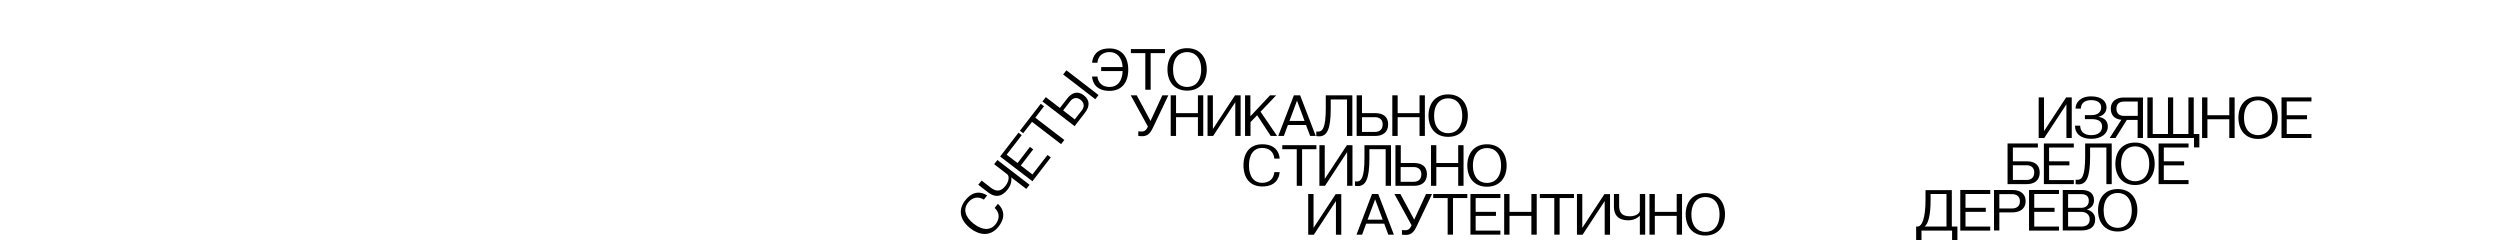 <?xml version="1.0" encoding="utf-8"?>
<!-- Generator: Adobe Illustrator 25.0.1, SVG Export Plug-In . SVG Version: 6.00 Build 0)  -->
<svg version="1.1" xmlns="http://www.w3.org/2000/svg" xmlns:xlink="http://www.w3.org/1999/xlink" x="0px" y="0px"
	 viewBox="0 0 1920 192" style="enable-background:new 0 0 1920 192;" xml:space="preserve">
<g id="Layer_1">
	<path d="M741.2,154c6-7.8,12.5-6.8,16.9-3.9l-2.5,3.2c-4.5-2.8-9-1.7-12.2,2.4c-3.7,4.8-2.5,10.8,4.5,16.2c7,5.4,13.1,5,16.8,0.2
		c3.2-4.2,3.1-8.8-0.8-12.4l2.5-3.2c3.9,3.6,6.6,9.6,0.6,17.4c-5.9,7.6-14.1,7.3-21.7,1.5C737.7,169.5,735.3,161.6,741.2,154z"/>
	<path d="M753.9,138.7l7,5.4c3.8,2.9,7.5,3.6,11.4-1.5c2.9-3.8,2.8-7.6,1.3-8.7l-10.1-7.8l2.5-3.2l24.7,19l-2.5,3.2l-11.6-8.9
		c0,0,1.1,4.5-2.6,9.2c-4.7,6.1-10,6.3-14.9,2.5l-7.8-6L753.9,138.7z"/>
	<path d="M768.1,120.2l14.1-18.3l2.5,1.9l-11.6,15l8.4,6.4l9.5-12.4l2.5,1.9l-9.5,12.4l8.9,6.9l11.6-15l2.5,1.9l-14.1,18.3
		L768.1,120.2z"/>
	<path d="M785.8,102.3l-2.5-1.9l16-20.7l2.5,1.9l-6.7,8.8l22.3,17.1l-2.5,3.2l-22.3-17.1L785.8,102.3z"/>
	<path d="M803.2,74.6l10.8,8.3l5.6-7.2c3.4-4.4,7.9-6.3,12.8-2.5c4.9,3.8,4.4,8.8,1,13.2l-8.1,10.5l-24.7-19L803.2,74.6z
		 M830.9,84.7c2-2.7,2-5.7-1.1-8.1c-2.9-2.2-5.8-1.5-7.9,1.2l-5.4,7l8.9,6.9L830.9,84.7z M819,54l24.7,19l-2.5,3.2l-24.7-19L819,54z
		"/>
	<path d="M842.8,58.6c0.5,5.3,4.1,8.2,9.4,8.2c5.7,0,9.7-4.1,10-12.2h-16.5v-3.1h16.5c-0.5-7.6-4.5-11.5-10-11.5
		c-5.3,0-8.9,2.9-9.4,8.2h-4.1c0.5-5.3,3.6-11,13.4-11c9.6,0,14.4,6.7,14.4,16.3c0,9.6-4.8,16.3-14.4,16.3c-9.8,0-13-5.8-13.4-11
		H842.8z"/>
	<path d="M868.5,40.8v-3.1h26.2v3.1h-11v28.1h-4.1V40.8H868.5z"/>
	<path d="M896.6,53.3c0-9.4,5.3-16.3,15.1-16.3s15.1,7,15.1,16.3c0,9.4-5.3,16.3-15.1,16.3S896.6,62.7,896.6,53.3z M911.7,66.8
		c6,0,10.8-4.3,10.8-13.4c0-9.1-4.8-13.4-10.8-13.4s-10.8,4.3-10.8,13.4C900.9,62.4,905.7,66.8,911.7,66.8z"/>
	<path d="M873,73.2l10.6,19.7l9.1-19.7h4.6l-12,25.2c-2.4,5.1-5,6.2-8.2,6.2c-1.4,0-2.9-0.2-2.9-0.2v-3.5c0,0,1,0.1,2.4,0.1
		c1.7,0,3.4-0.2,5-3.8l-13.2-24H873z"/>
	<path d="M903.2,73.2v13.7H920V73.2h4.1v31.2H920V90h-16.8v14.4h-4.1V73.2H903.2z"/>
	<path d="M931.5,73.2v25.9l17-25.9h4.3v31.2h-4.1V78.5l-17,25.9h-4.3V73.2H931.5z"/>
	<path d="M956.2,104.4V73.2h4.1v16.1l15.1-16.1h4.7l-12,12.6l12.7,18.6h-4.9l-10.4-15.9l-5.1,5.3v10.6H956.2z"/>
	<path d="M993.7,73.2h4.8l12,31.2h-4.3L1003,96h-13.9l-3.1,8.4h-4.3L993.7,73.2z M1001.9,92.9l-5.8-15.6l-5.8,15.6H1001.9z"/>
	<path d="M1011,101c0,0,0.5,0.1,1.2,0.1c3.4,0,6-2.5,6-18.1v-9.8h20.4v31.2h-4.1V76.4H1022v7.2c0,15.8-2.9,21.1-8.9,21.1
		c-1.2,0-2.2-0.2-2.2-0.2V101z"/>
	<path d="M1041.9,104.4V73.2h4.1v13.7h10.3c5.5,0,9.8,2.4,9.8,8.6c0,6.2-4.3,8.9-9.8,8.9H1041.9z M1056.1,101.3
		c3.4,0,5.8-1.9,5.8-5.8c0-3.6-2.4-5.5-5.8-5.5H1046v11.3H1056.1z"/>
	<path d="M1073.4,73.2v13.7h16.8V73.2h4.1v31.2h-4.1V90h-16.8v14.4h-4.1V73.2H1073.4z"/>
	<path d="M1097.1,88.8c0-9.4,5.3-16.3,15.1-16.3s15.1,7,15.1,16.3c0,9.4-5.3,16.3-15.1,16.3S1097.1,98.2,1097.1,88.8z M1112.2,102.3
		c6,0,10.8-4.3,10.8-13.4c0-9.1-4.8-13.4-10.8-13.4s-10.8,4.3-10.8,13.4C1101.4,98,1106.2,102.3,1112.2,102.3z"/>
	<path d="M969.4,110.8c9.8,0,13,5.8,13.4,11h-4.1c-0.5-5.3-4.1-8.2-9.4-8.2c-6,0-10.1,4.6-10.1,13.4c0,8.9,4.1,13.4,10.1,13.4
		c5.3,0,8.9-2.9,9.4-8.2h4.1c-0.5,5.3-3.6,11-13.4,11c-9.6,0-14.4-6.7-14.4-16.3C955,117.5,959.8,110.8,969.4,110.8z"/>
	<path d="M984.8,114.6v-3.1h26.2v3.1h-11v28.1h-4.1v-28.1H984.8z"/>
	<path d="M1017.4,111.5v25.9l17-25.9h4.3v31.2h-4.1v-25.9l-17,25.9h-4.3v-31.2H1017.4z"/>
	<path d="M1040.7,139.3c0,0,0.5,0.1,1.2,0.1c3.4,0,6-2.5,6-18.1v-9.8h20.4v31.2h-4.1v-28.1h-12.5v7.2c0,15.8-2.9,21.1-8.9,21.1
		c-1.2,0-2.2-0.2-2.2-0.2V139.3z"/>
	<path d="M1071.7,142.7v-31.2h4.1v13.7h10.3c5.5,0,9.8,2.4,9.8,8.6c0,6.2-4.3,8.9-9.8,8.9H1071.7z M1085.8,139.6
		c3.4,0,5.8-1.9,5.8-5.8c0-3.6-2.4-5.5-5.8-5.5h-10.1v11.3H1085.8z"/>
	<path d="M1103.1,111.5v13.7h16.8v-13.7h4.1v31.2h-4.1v-14.4h-16.8v14.4h-4.1v-31.2H1103.1z"/>
	<path d="M1126.9,127.1c0-9.4,5.3-16.3,15.1-16.3s15.1,7,15.1,16.3c0,9.4-5.3,16.3-15.1,16.3S1126.9,136.5,1126.9,127.1z
		 M1142,140.5c6,0,10.8-4.3,10.8-13.4c0-9.1-4.8-13.4-10.8-13.4c-6,0-10.8,4.3-10.8,13.4C1131.2,136.2,1136,140.5,1142,140.5z"/>
	<path d="M1008.8,149V175l17-25.9h4.3v31.2h-4.1v-25.9l-17,25.9h-4.3V149H1008.8z"/>
	<path d="M1053.7,149h4.8l12,31.2h-4.3l-3.1-8.4h-13.9l-3.1,8.4h-4.3L1053.7,149z M1061.9,168.7l-5.8-15.6l-5.8,15.6H1061.9z"/>
	<path d="M1075.5,149l10.6,19.7l9.1-19.7h4.6l-12,25.2c-2.4,5.1-5,6.2-8.2,6.2c-1.4,0-2.9-0.2-2.9-0.2v-3.5c0,0,1,0.1,2.4,0.1
		c1.7,0,3.4-0.2,5-3.8l-13.2-24H1075.5z"/>
	<path d="M1100.7,152.2V149h26.2v3.1h-11v28.1h-4.1v-28.1H1100.7z"/>
	<path d="M1129.3,149h23v3.1h-19v10.6h15.6v3.1h-15.6v11.3h19v3.1h-23V149z"/>
	<path d="M1159.3,149v13.7h16.8V149h4.1v31.2h-4.1v-14.4h-16.8v14.4h-4.1V149H1159.3z"/>
	<path d="M1182.6,152.2V149h26.2v3.1h-11v28.1h-4.1v-28.1H1182.6z"/>
	<path d="M1215.2,149V175l17-25.9h4.3v31.2h-4.1v-25.9l-17,25.9h-4.3V149H1215.2z"/>
	<path d="M1243.5,149v8.9c0,4.8,1.7,8.2,8.2,8.2c4.8,0,7.7-2.4,7.7-4.3V149h4.1v31.2h-4.1v-14.6c0,0-2.9,3.6-8.9,3.6
		c-7.7,0-11-4.1-11-10.3V149H1243.5z"/>
	<path d="M1270.9,149v13.7h16.8V149h4.1v31.2h-4.1v-14.4h-16.8v14.4h-4.1V149H1270.9z"/>
	<path d="M1294.6,164.6c0-9.4,5.3-16.3,15.1-16.3s15.1,7,15.1,16.3c0,9.4-5.3,16.3-15.1,16.3S1294.6,174,1294.6,164.6z
		 M1309.8,178.1c6,0,10.8-4.3,10.8-13.4c0-9.1-4.8-13.4-10.8-13.4c-6,0-10.8,4.3-10.8,13.4C1299,173.8,1303.8,178.1,1309.8,178.1z"
		/>
	<path d="M1569.8,74.8v25.9l17-25.9h4.3V106h-4.1V80.1l-17,25.9h-4.3V74.8H1569.8z"/>
	<path d="M1597.6,96.6c0,4.3,2.9,7.2,8.4,7.2c5.8,0,8.4-2.9,8.4-6.5c0-4.6-3.6-5.8-7.9-5.8h-5.3v-3.1h5.3c4.6,0,7.2-2.4,7.2-6
		c0-2.6-1.9-5.5-7.7-5.5c-6.2,0-7.9,3.6-7.9,6.5h-4.1c0-4.3,3.4-9.4,12-9.4s11.8,4.3,11.8,8.4c0,6.2-6,7.2-6,7.2v0.2
		c0,0,7,0.5,7,7.4c0,5.5-5,9.4-12.7,9.4c-7.9,0-12.5-3.8-12.5-10.1H1597.6z"/>
	<path d="M1620.2,106l9-14c-4.7-0.5-8.1-3-8.1-8.5c0-6.2,4.8-8.6,9.8-8.6h14.9V106h-4.1V92.1h-8.3l-8.7,13.9H1620.2z M1631.2,89
		h10.6v-11h-10.6c-3.4,0-5.8,1.7-5.8,5.5S1627.9,89,1631.2,89z"/>
	<path d="M1649.2,106V74.8h4.1v28.1h11.7V74.8h4v28.1h11.7V74.8h4.1v28.1h4.3v10.3h-4.1V106H1649.2z"/>
	<path d="M1695.3,74.8v13.7h16.8V74.8h4.1V106h-4.1V91.6h-16.8V106h-4.1V74.8H1695.3z"/>
	<path d="M1719.1,90.4c0-9.4,5.3-16.3,15.1-16.3s15.1,7,15.1,16.3c0,9.4-5.3,16.3-15.1,16.3S1719.1,99.8,1719.1,90.4z M1734.2,103.8
		c6,0,10.8-4.3,10.8-13.4c0-9.1-4.8-13.4-10.8-13.4c-6,0-10.8,4.3-10.8,13.4C1723.4,99.5,1728.2,103.8,1734.2,103.8z"/>
	<path d="M1752.2,74.8h23v3.1h-19v10.6h15.6v3.1h-15.6v11.3h19v3.1h-23V74.8z"/>
	<path d="M1541.8,110.2h23.3v3.1h-19.2v10.6h10.8c5.5,0,9.8,2.4,9.8,8.6c0,6.2-4.3,8.9-9.8,8.9h-14.9V110.2z M1556.5,138.2
		c3.4,0,5.8-1.9,5.8-5.8c0-3.6-2.4-5.5-5.8-5.5h-10.6v11.3H1556.5z"/>
	<path d="M1569.7,110.2h23v3.1h-19v10.6h15.6v3.1h-15.6v11.3h19v3.1h-23V110.2z"/>
	<path d="M1594.2,138c0,0,0.5,0.1,1.2,0.1c3.4,0,6-2.5,6-18.1v-9.8h20.4v31.2h-4.1v-28.1h-12.5v7.2c0,15.8-2.9,21.1-8.9,21.1
		c-1.2,0-2.2-0.2-2.2-0.2V138z"/>
	<path d="M1624.6,125.8c0-9.4,5.3-16.3,15.1-16.3s15.1,7,15.1,16.3c0,9.4-5.3,16.3-15.1,16.3S1624.6,135.1,1624.6,125.8z
		 M1639.8,139.2c6,0,10.8-4.3,10.8-13.4c0-9.1-4.8-13.4-10.8-13.4c-6,0-10.8,4.3-10.8,13.4C1629,134.9,1633.8,139.2,1639.8,139.2z"
		/>
	<path d="M1657.8,110.2h23v3.1h-19v10.6h15.6v3.1h-15.6v11.3h19v3.1h-23V110.2z"/>
	<path d="M1471.6,184.3V174h1c3.4,0,6.2-6,6.2-20.6v-7.4h20.2V174h4.3v10.3h-4.1v-7.2h-23.5v7.2H1471.6z M1494.9,174v-25h-12.2v4.8
		c0,11.2-1.7,18-4.6,20.2H1494.9z"/>
	<path d="M1505.5,145.9h23v3.1h-19v10.6h15.6v3.1h-15.6V174h19v3.1h-23V145.9z"/>
	<path d="M1531.4,177.1v-31.2h14.2c5.5,0,10.1,2.6,10.1,8.6s-4.6,8.6-10.1,8.6h-10.1v13.9H1531.4z M1535.5,160.1h9.8
		c3.4,0,6-1.7,6-5.5s-2.6-5.5-6-5.5h-9.8V160.1z"/>
	<path d="M1558.3,145.9h23v3.1h-19v10.6h15.6v3.1h-15.6V174h19v3.1h-23V145.9z"/>
	<path d="M1584.2,177.1v-31.2h14.2c5.8,0,9.8,2.2,9.8,7.9c0,5.8-5.3,7-5.3,7v0.2c0,0,6.2,1.2,6.2,7.4c0,6.2-4.3,8.6-10.8,8.6H1584.2
		z M1588.3,149v10.6h10.1c3.4,0,5.8-1.7,5.8-5.5c0-3.6-2.4-5-5.8-5H1588.3z M1598.4,174c3.8,0,6.5-1.7,6.5-5.5s-2.9-5.8-6.5-5.8
		h-10.1V174H1598.4z"/>
	<path d="M1611.3,161.5c0-9.4,5.3-16.3,15.1-16.3s15.1,7,15.1,16.3c0,9.4-5.3,16.3-15.1,16.3S1611.3,170.9,1611.3,161.5z
		 M1626.4,175c6,0,10.8-4.3,10.8-13.4c0-9.1-4.8-13.4-10.8-13.4c-6,0-10.8,4.3-10.8,13.4C1615.6,170.6,1620.4,175,1626.4,175z"/>
</g>
<g id="Layer_2">
</g>
</svg>
